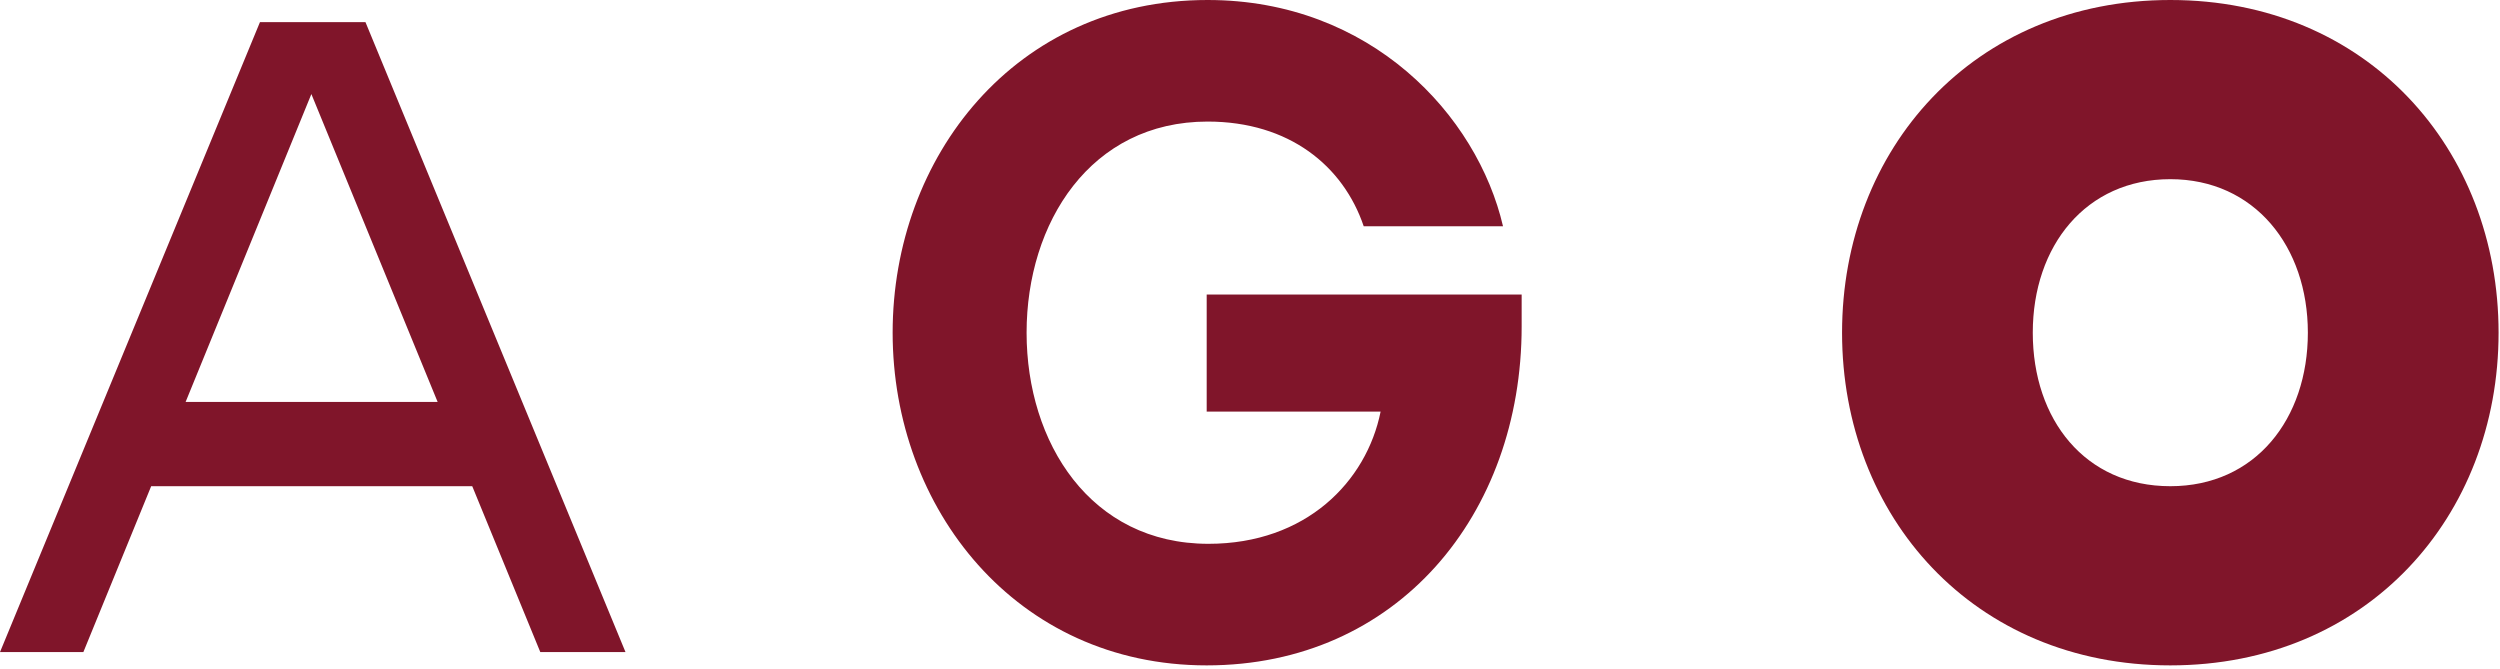 <svg width="299" height="80" viewBox="0 0 299 80" fill="none" xmlns="http://www.w3.org/2000/svg">
<g clip-path="url(#clip0_35_5)">
<path d="M31.09 2.65L0 77.99H9.97L18.08 58.15H56.48L64.62 77.99H74.81L43.71 2.65H31.09ZM22.2 48.07L37.24 11.25L52.34 48.07H22.19H22.2Z" fill="#80152A"/>
<path d="M144.31 49.23H165.12C163.44 57.58 156.22 65.04 144.53 65.04C130.42 65.04 122.78 52.95 122.78 39.79C122.78 26.63 130.42 14.54 144.43 14.54C154.19 14.54 160.66 19.85 163.1 27.06H179.76C176.68 13.8 163.95 0 144.43 0C121.41 0 106.76 18.78 106.76 39.79C106.76 60.8 121.51 79.58 144.32 79.58C167.13 79.58 181.99 61.54 181.99 39.05V35.23H144.32V49.24L144.31 49.23Z" fill="#80152A"/>
<path d="M259.57 0C236.02 0 220.31 17.83 220.31 39.79C220.31 61.75 236.01 79.58 259.57 79.58C283.13 79.58 298.83 61.75 298.83 39.79C298.83 17.83 283.13 0 259.57 0ZM259.57 58.15C249.38 58.15 243.12 50.19 243.12 39.79C243.12 29.39 249.49 21.43 259.57 21.43C269.65 21.43 276.02 29.49 276.02 39.79C276.02 50.09 269.76 58.15 259.57 58.15Z" fill="#80152A"/>
</g>
<defs>
<clipPath id="clip0_35_5">
<rect width="298.83" height="79.58" fill="white"/>
</clipPath>
</defs>
</svg>
